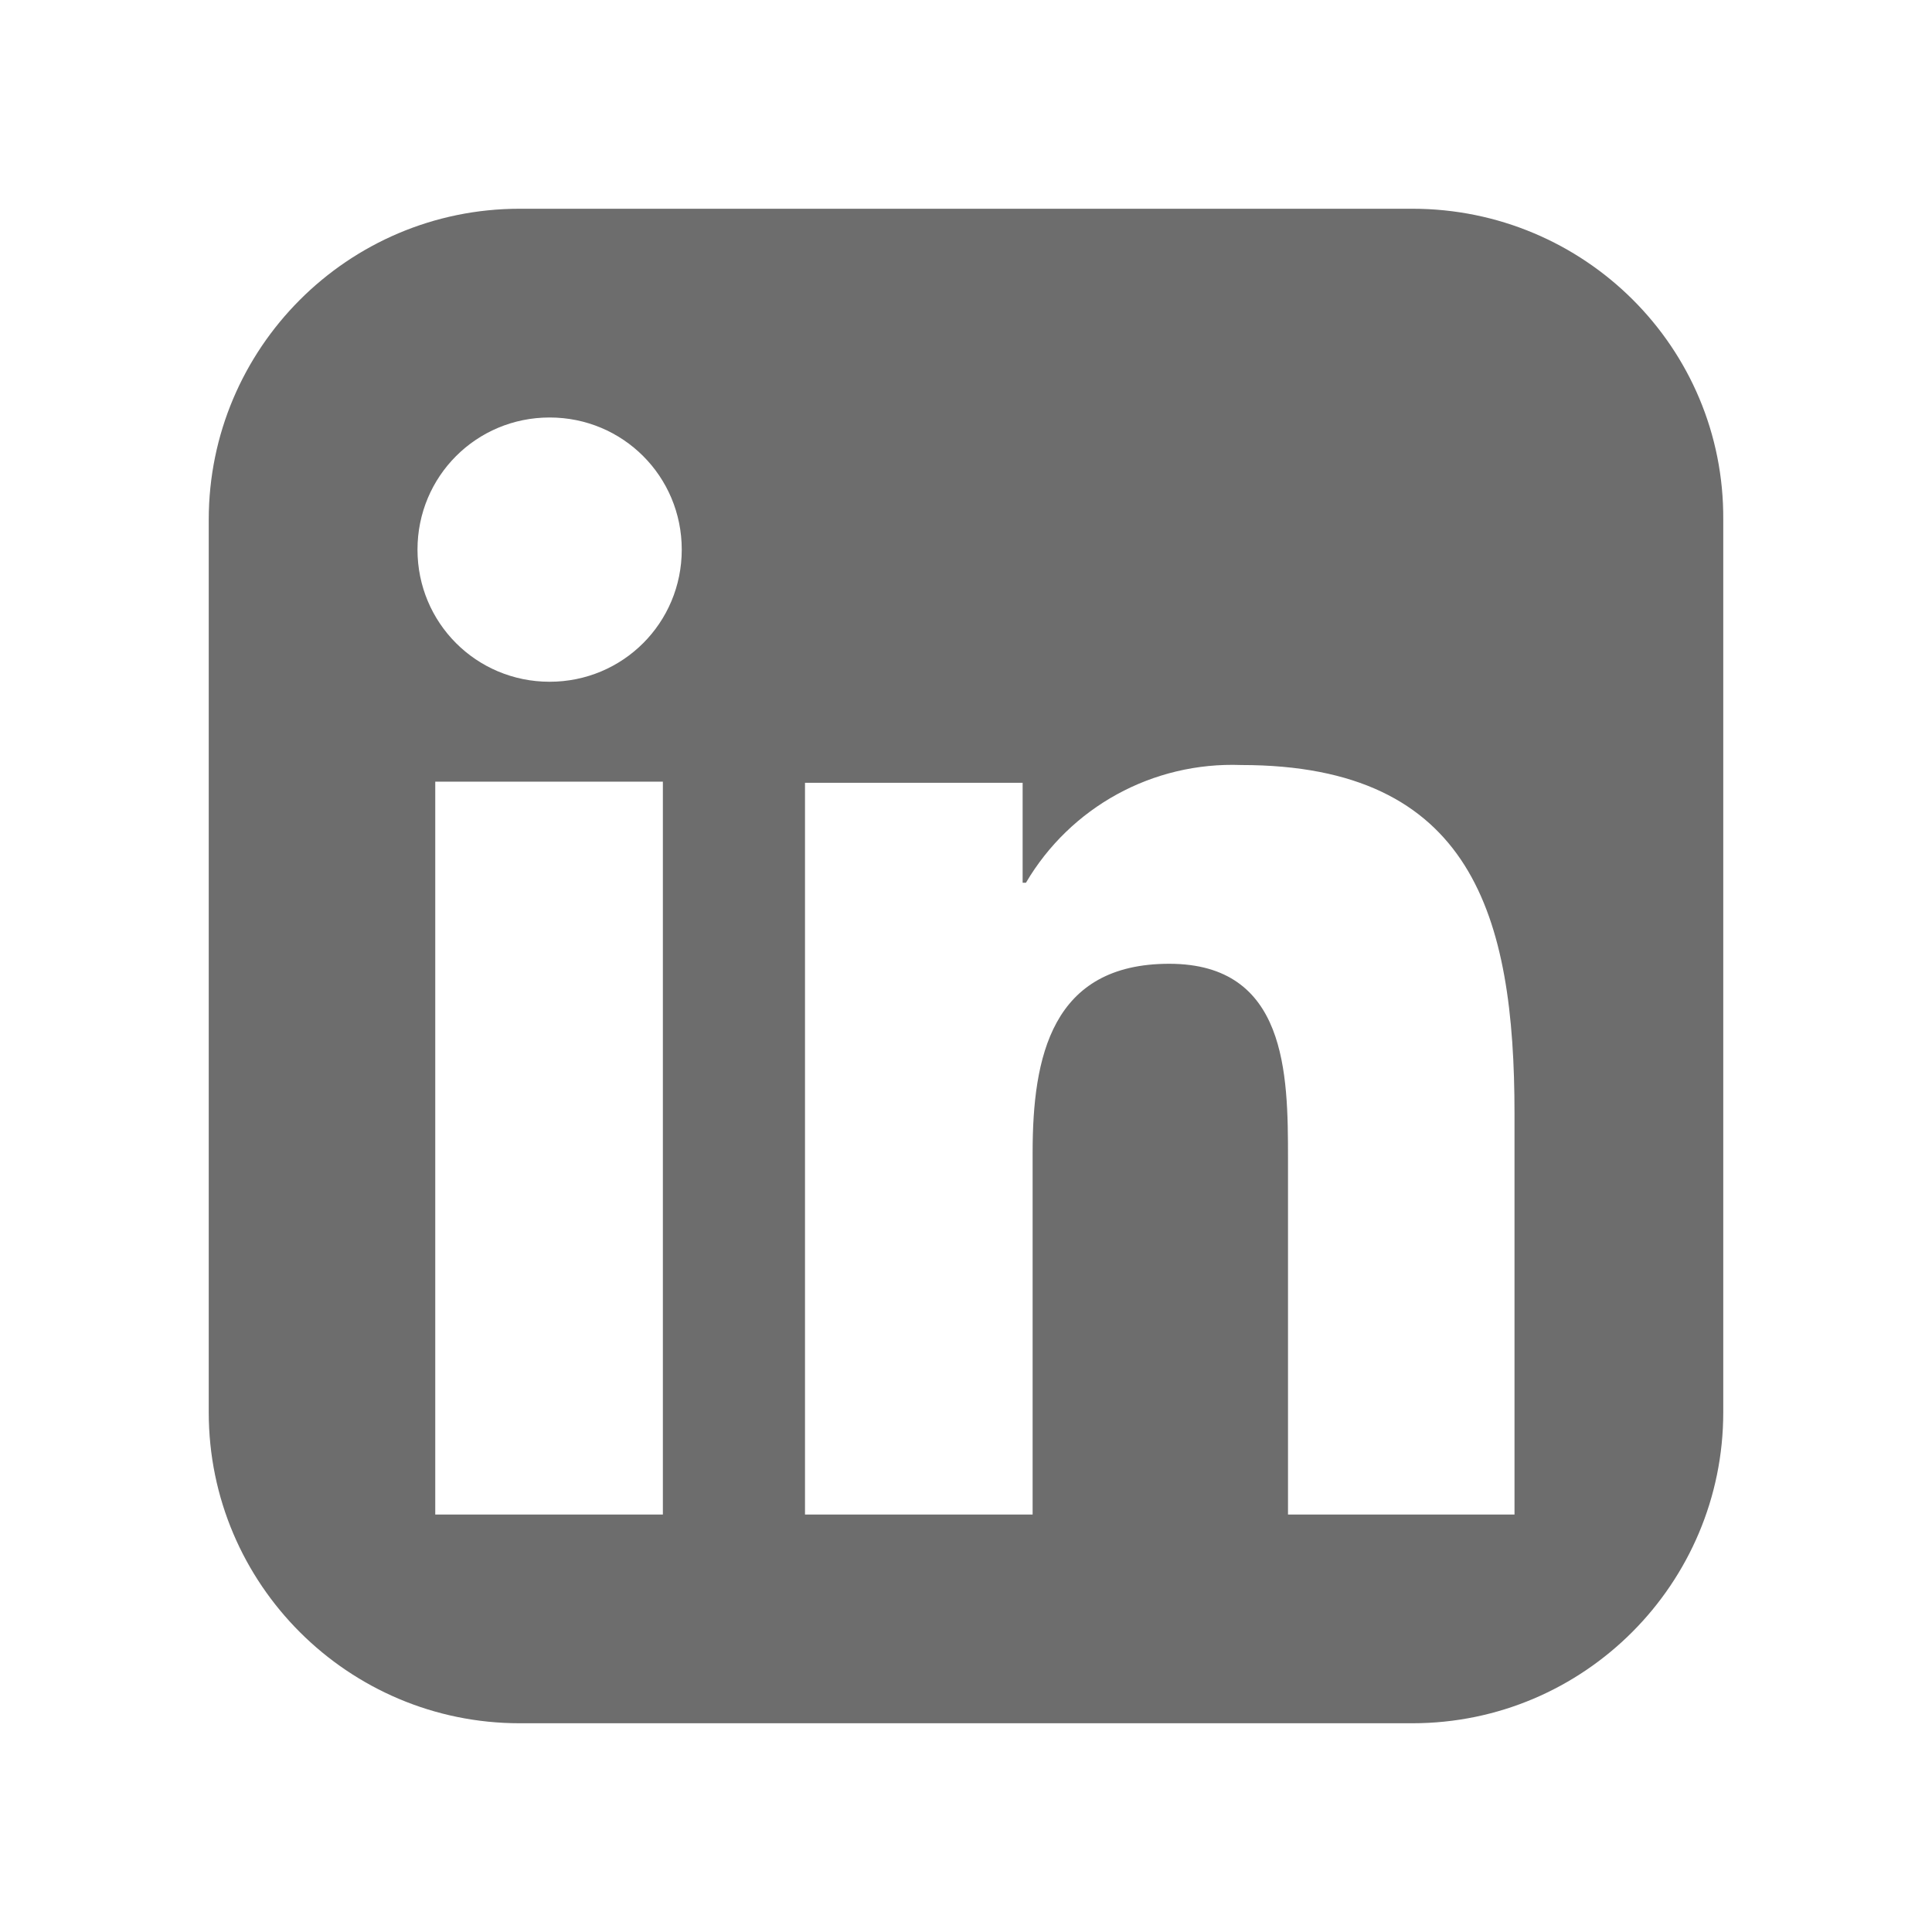 <?xml version="1.0" encoding="utf-8"?>
<!-- Generator: Adobe Illustrator 26.0.1, SVG Export Plug-In . SVG Version: 6.00 Build 0)  -->
<svg version="1.1" id="Layer_1" xmlns="http://www.w3.org/2000/svg" xmlns:xlink="http://www.w3.org/1999/xlink" x="0px" y="0px"
	 viewBox="0 0 17.4 17.4" style="enable-background:new 0 0 17.4 17.4;" xml:space="preserve">
<style type="text/css">
	.st0{fill:#6D6D6D;}
</style>
<path class="st0" d="M12.72,1.88H4.68c-1.55,0-2.8,1.26-2.8,2.8v8.04c0,1.55,1.26,2.8,2.8,2.8h8.04c1.55,0,2.8-1.26,2.8-2.8V4.68
	C15.53,3.13,14.27,1.88,12.72,1.88z M5.97,13.64H3.92V7.04h2.05V13.64z M4.95,6.14c-0.66,0-1.19-0.53-1.19-1.19c0,0,0,0,0,0
	c0-0.66,0.53-1.19,1.19-1.19c0,0,0,0,0,0c0.66,0,1.19,0.53,1.19,1.19S5.61,6.14,4.95,6.14z M13.64,13.64H11.6v-3.21
	c0-0.76-0.01-1.75-1.07-1.75S9.3,9.52,9.3,10.38v3.26H7.25l0-6.59h1.96v0.9h0.03c0.4-0.68,1.14-1.09,1.94-1.06
	c2.08,0,2.46,1.36,2.46,3.14V13.64z"/>
</svg>

